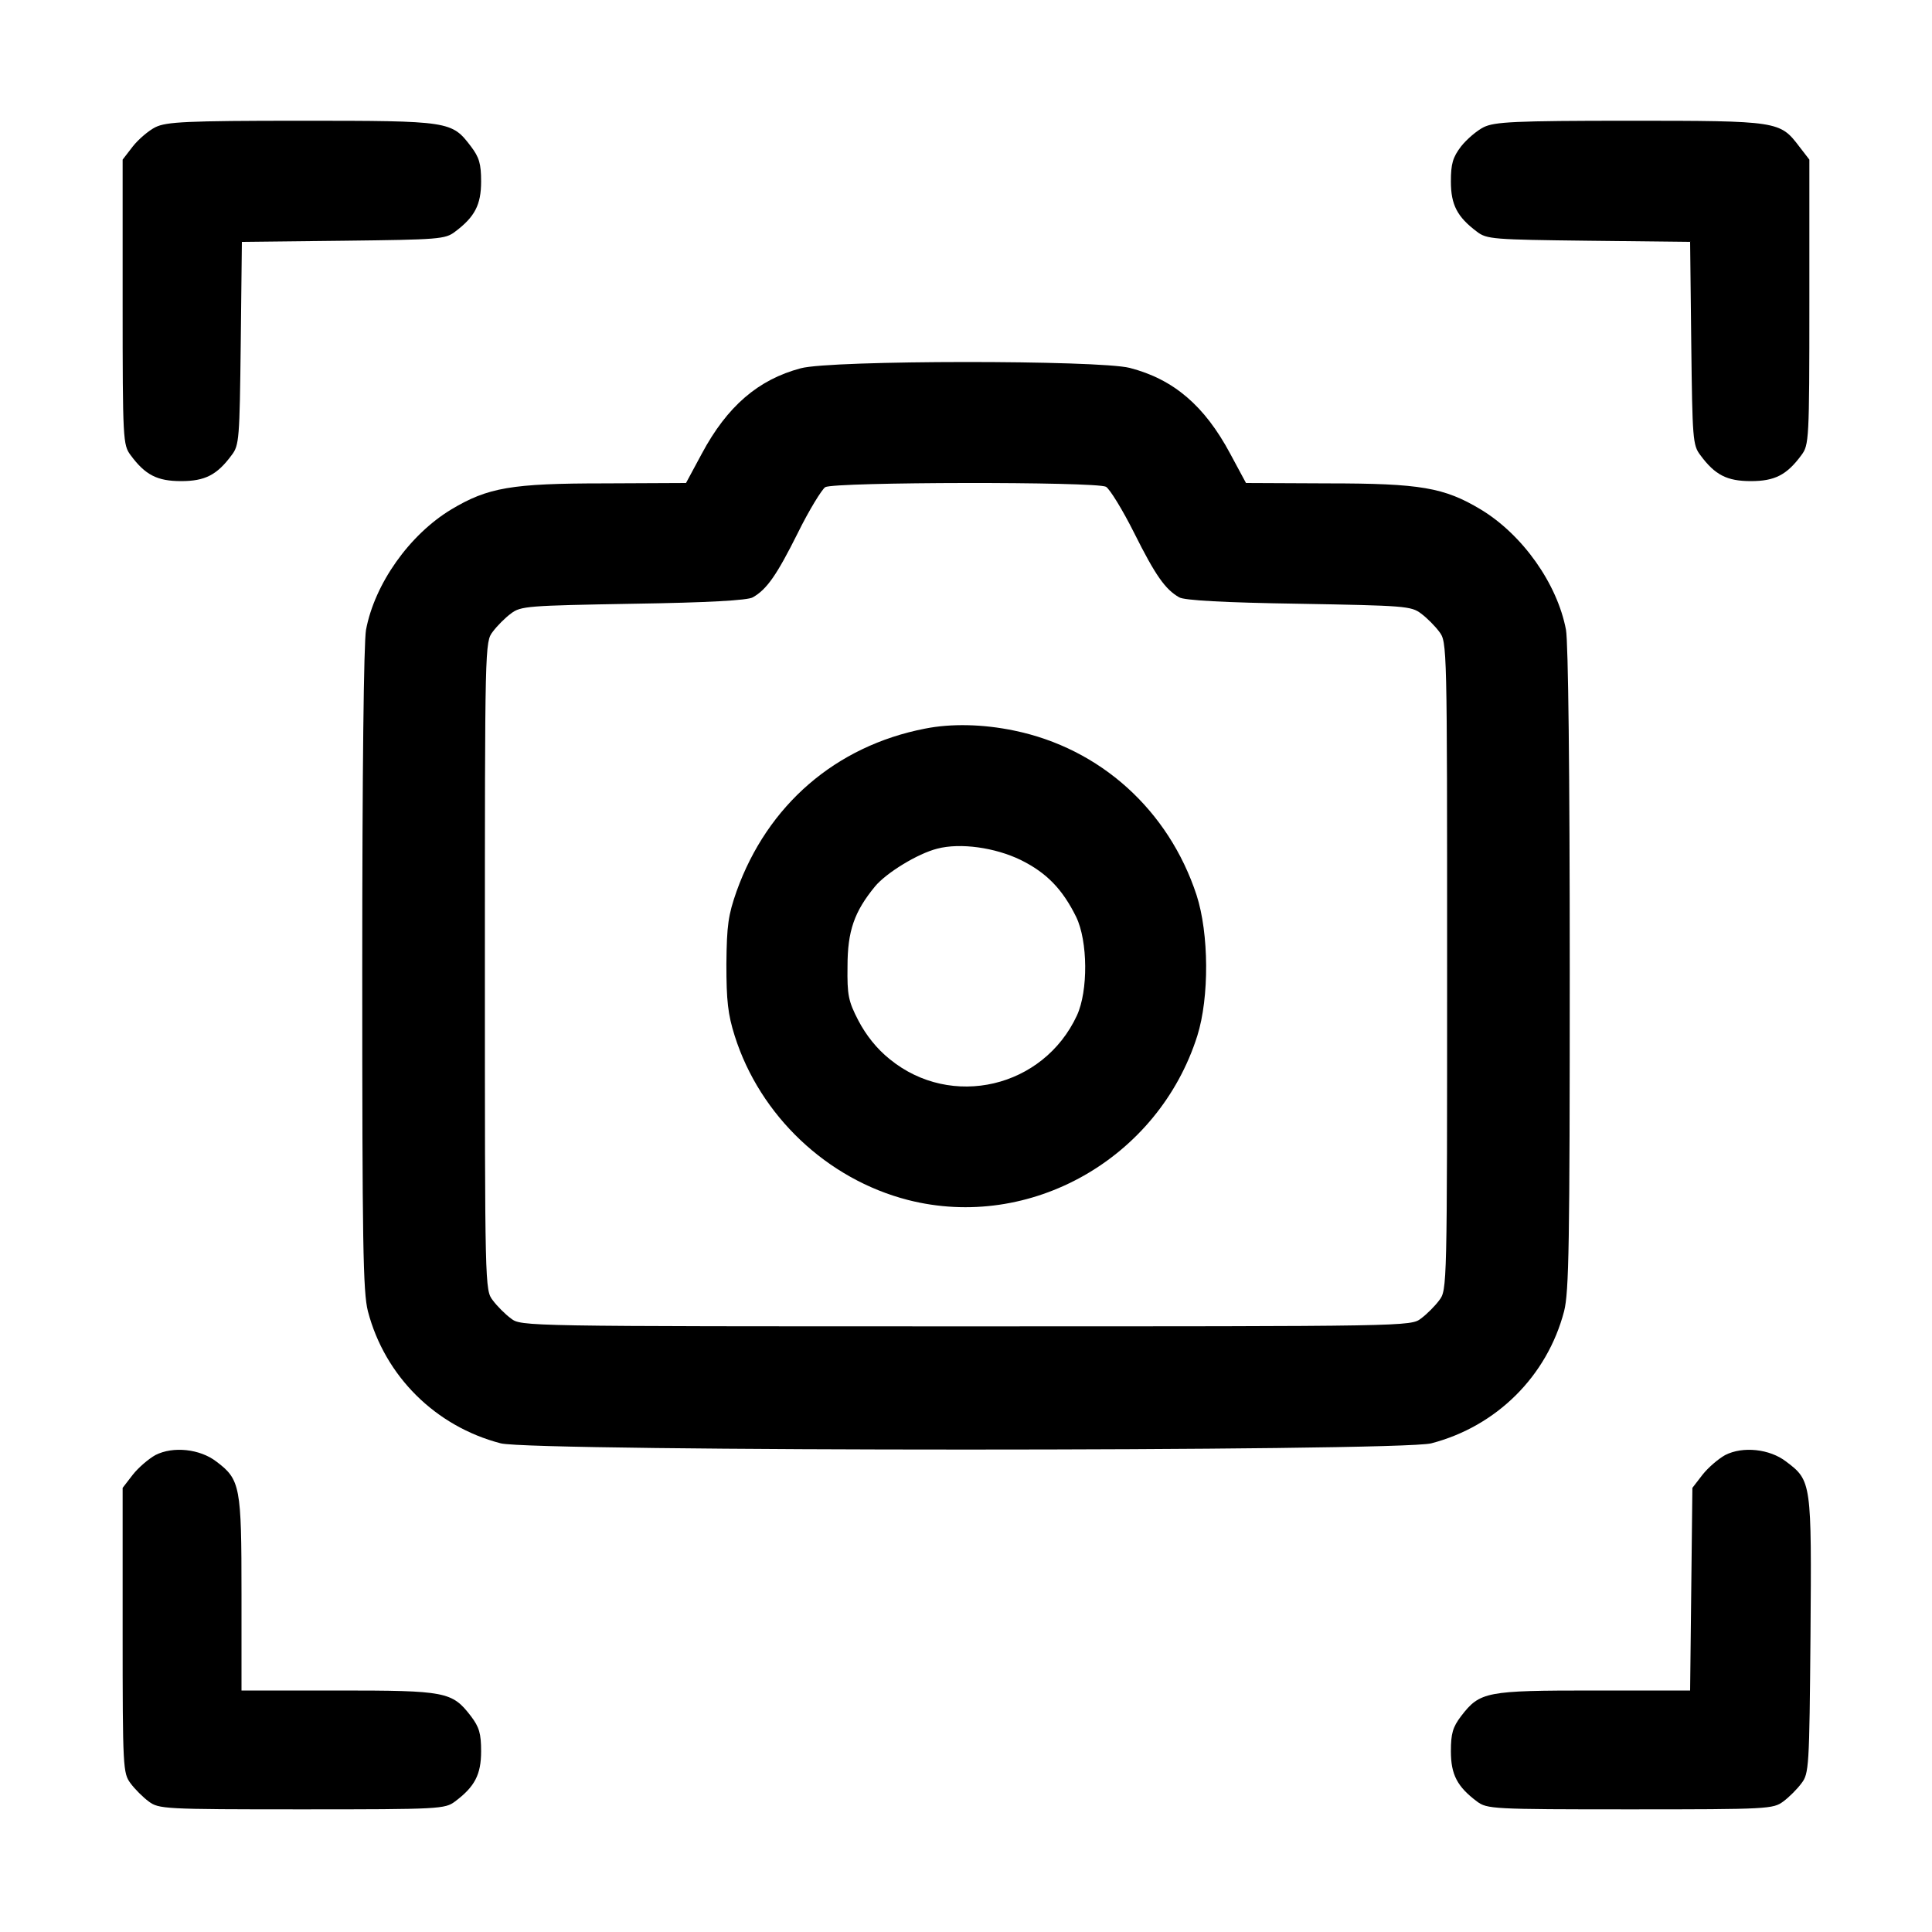 <?xml version="1.0" standalone="no"?>
<!DOCTYPE svg PUBLIC "-//W3C//DTD SVG 20010904//EN"
 "http://www.w3.org/TR/2001/REC-SVG-20010904/DTD/svg10.dtd">
<svg version="1.0" xmlns="http://www.w3.org/2000/svg"
 width="512pt" height="512pt" viewBox="0 0 512 512"
 preserveAspectRatio="xMidYMid meet">

<g transform="translate(0,512) scale(0.1,-0.1)"
fill="#000000" stroke="none">
<path d="M412 4783 c-18 -9 -45 -32 -60 -51 l-27 -35 0 -378 c0 -366 1 -378
21 -405 39 -53 71 -69 134 -69 63 0 95 16 134 69 20 26 21 43 24 296 l3 269
269 3 c253 3 270 4 296 24 52 39 69 71 69 133 0 47 -5 64 -27 93 -51 67 -55
68 -450 68 -306 0 -357 -3 -386 -17z"/>
<path d="M3932 4783 c-18 -9 -45 -32 -60 -51 -22 -29 -27 -46 -27 -93 0 -62
17 -94 69 -133 26 -20 43 -21 296 -24 l269 -3 3 -269 c3 -253 4 -270 24 -296
39 -53 71 -69 134 -69 63 0 95 16 134 69 20 27 21 39 21 405 l0 378 -27 35
c-51 67 -55 68 -450 68 -306 0 -357 -3 -386 -17z"/>
<path d="M2122 4144 c-113 -30 -195 -101 -262 -226 l-42 -78 -216 -1 c-247 0
-309 -11 -406 -69 -111 -67 -203 -197 -226 -319 -6 -33 -10 -375 -10 -900 0
-728 2 -855 15 -906 45 -172 179 -305 352 -350 86 -22 2380 -22 2466 0 173 45
307 178 352 350 13 51 15 178 15 906 0 525 -4 867 -10 900 -23 122 -115 252
-226 319 -97 58 -159 69 -406 69 l-216 1 -42 78 c-68 127 -150 197 -266 227
-82 21 -792 21 -872 -1z m809 -314 c10 -6 44 -61 75 -123 56 -112 82 -149 119
-170 13 -8 119 -14 317 -17 280 -5 298 -6 324 -26 15 -11 37 -33 48 -48 21
-27 21 -34 21 -886 0 -852 0 -859 -21 -886 -11 -15 -33 -37 -48 -48 -27 -21
-31 -21 -1206 -21 -1175 0 -1179 0 -1206 21 -15 11 -37 33 -48 48 -21 27 -21
34 -21 886 0 852 0 859 21 886 11 15 33 37 48 48 26 20 44 21 324 26 198 3
304 9 317 17 37 21 63 58 119 170 30 61 64 116 73 122 25 14 717 15 744 1z"/>
<path d="M2451 3189 c-236 -46 -417 -202 -499 -431 -22 -63 -26 -89 -27 -193
0 -97 4 -133 22 -190 67 -212 245 -380 459 -435 324 -83 664 110 767 435 32
102 31 271 -2 373 -74 225 -255 389 -484 436 -82 17 -166 19 -236 5z m254
-348 c69 -34 111 -78 147 -151 31 -64 32 -196 2 -261 -89 -192 -333 -249 -496
-116 -35 28 -63 64 -83 102 -27 52 -30 68 -29 144 0 94 18 145 73 212 30 36
113 87 165 100 61 16 153 3 221 -30z"/>
<path d="M412 1264 c-18 -10 -45 -33 -60 -52 l-27 -35 0 -378 c0 -366 1 -378
21 -405 11 -15 33 -37 48 -48 27 -20 39 -21 406 -21 367 0 379 1 406 21 52 39
69 71 69 133 0 47 -5 64 -27 93 -50 65 -66 68 -352 68 l-256 0 0 256 c0 285
-3 303 -67 351 -43 33 -114 41 -161 17z"/>
<path d="M4572 1264 c-18 -10 -45 -33 -60 -52 l-27 -35 -3 -269 -3 -268 -255
0 c-286 0 -302 -3 -352 -68 -22 -29 -27 -46 -27 -93 0 -62 17 -94 69 -133 27
-20 39 -21 406 -21 367 0 379 1 406 21 15 11 37 33 48 48 20 26 21 42 24 392
3 406 3 410 -65 461 -43 33 -114 41 -161 17z"/>
</g>
</svg>
